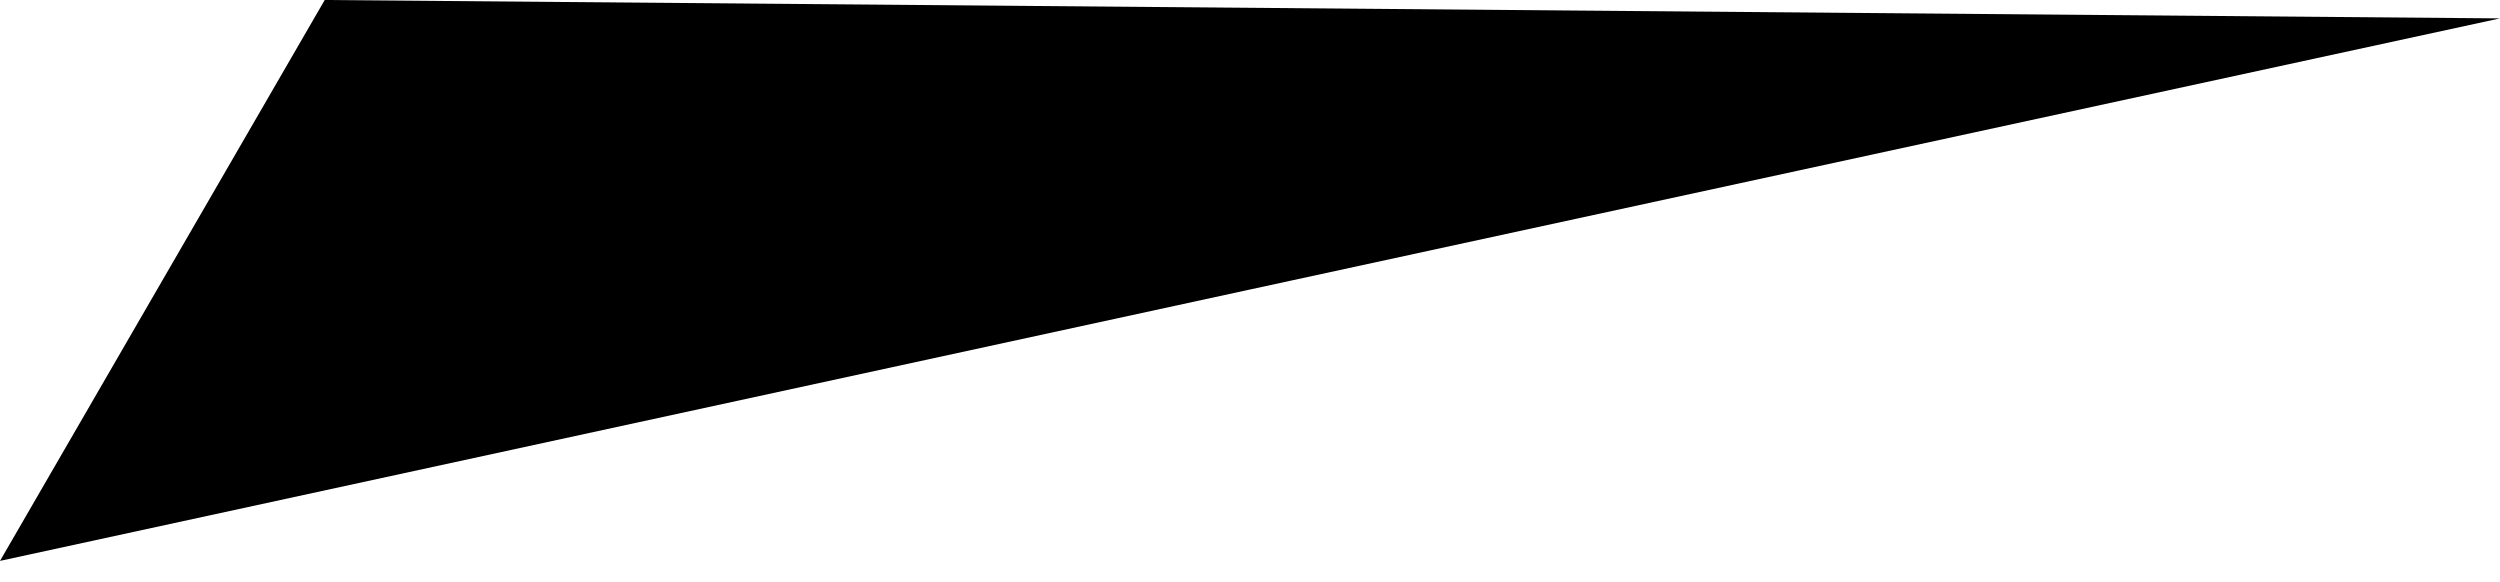 <svg width="73" height="17" viewBox="0 0 73 17" fill="none" xmlns="http://www.w3.org/2000/svg">
<path opacity="0.46" d="M3.85238e-05 16.378C3.167 10.916 6.315 5.462 9.482 -7.94882e-05L73 0.537C48.664 5.81 24.322 11.098 3.85238e-05 16.378Z" fill="#1E5EFF" style="fill:#1E5EFF;fill:color(display-p3 0.119 0.369 1);fill-opacity:1;"/>
</svg>
